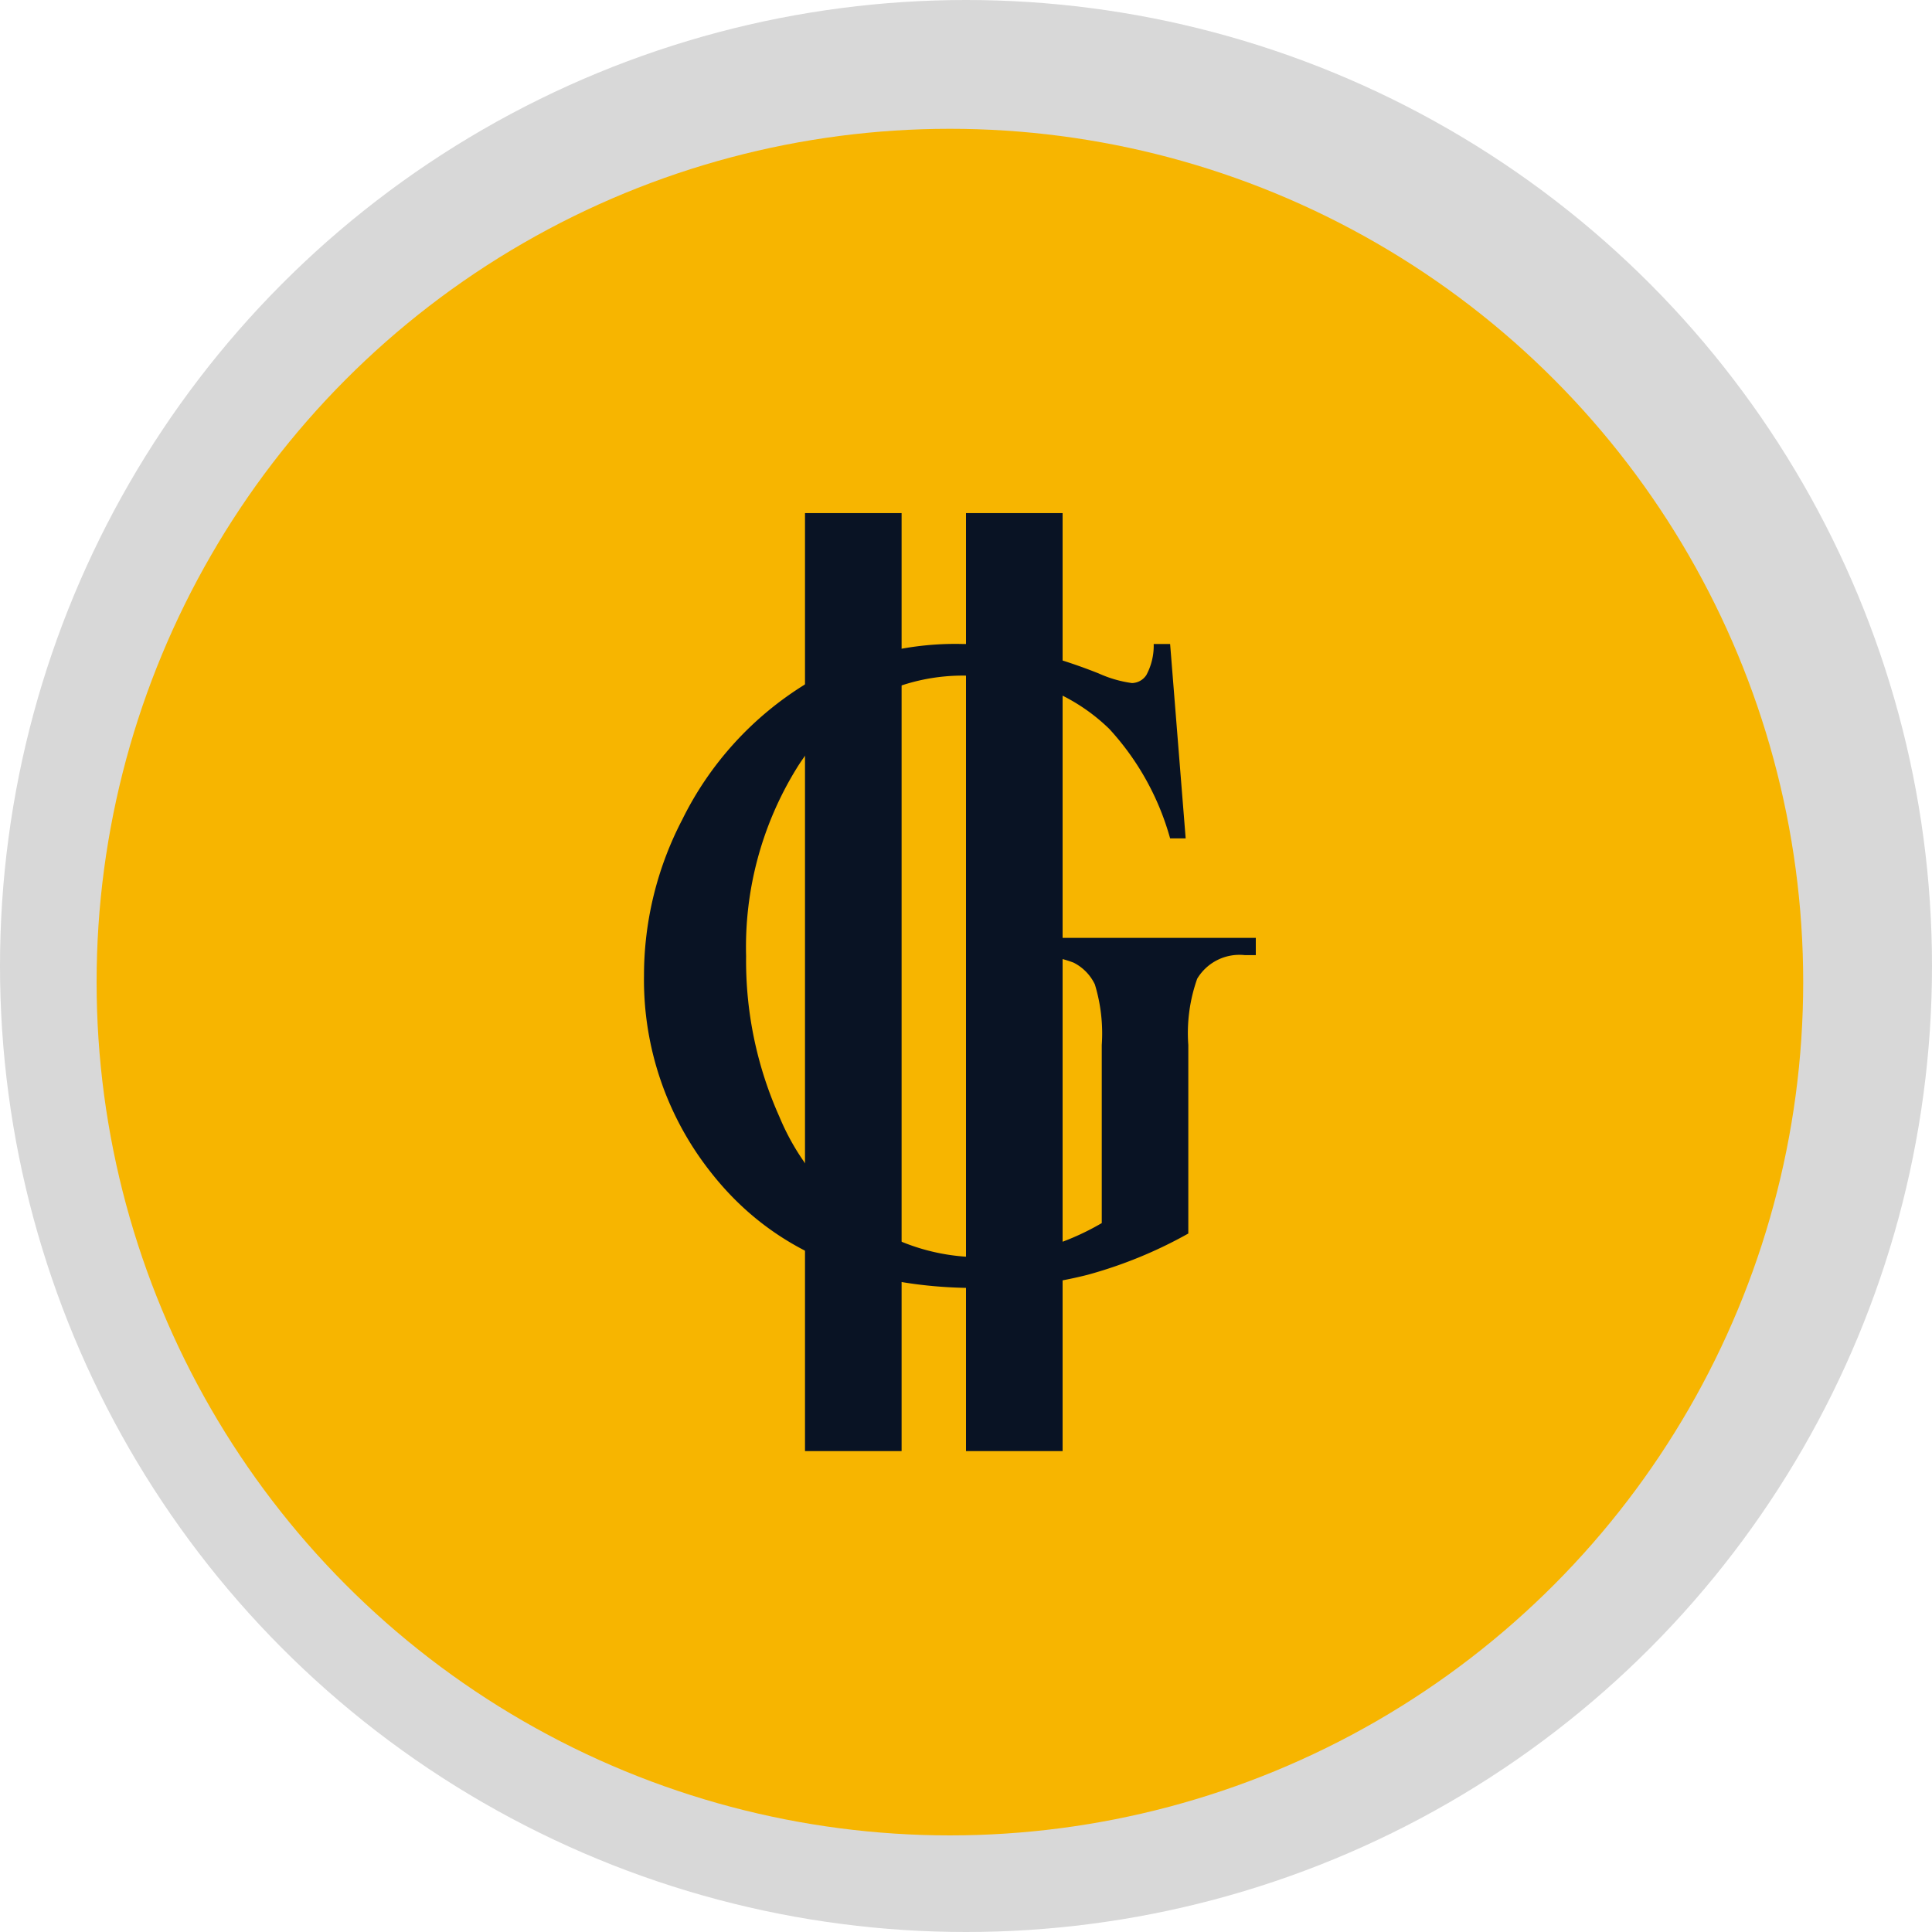 <svg id="paid" xmlns="http://www.w3.org/2000/svg" xmlns:xlink="http://www.w3.org/1999/xlink" width="60" height="60" viewBox="0 0 60 60">
  <defs>
    <clipPath id="clip-path">
      <circle id="Mask" cx="30" cy="30" r="30" transform="translate(0 0)" fill="#d8d8d8"/>
    </clipPath>
  </defs>
  <g id="Group_11" data-name="Group 11">
    <g id="_8ffc3240404403.577dfbca1eefe" data-name="8ffc3240404403.577dfbca1eefe">
      <circle id="Mask-2" data-name="Mask" cx="30" cy="30" r="30" transform="translate(0 0)" fill="#d8d8d8"/>
    </g>
    <circle id="Oval" cx="26.5" cy="26.5" r="26.5" transform="translate(3 4)" fill="#f7b500"/>
  </g>
  <g id="Group_7" data-name="Group 7" transform="translate(20 17)">
    <path id="G" d="M10.341,20a13.406,13.406,0,0,0,3.433-.409,13.827,13.827,0,0,0,3.13-1.283h0V12.454a5.057,5.057,0,0,1,.276-2.059,1.529,1.529,0,0,1,1.475-.733H19V9.126H11.761v.536a3.75,3.75,0,0,1,1.579.233,1.46,1.46,0,0,1,.662.677,5.222,5.222,0,0,1,.214,1.883h0v5.529a7.875,7.875,0,0,1-1.861.79,7.438,7.438,0,0,1-2,.268,6.4,6.4,0,0,1-3.44-1.051,7.384,7.384,0,0,1-2.709-3.307A11.844,11.844,0,0,1,3.171,9.69,10.567,10.567,0,0,1,4.729,3.879,6.062,6.062,0,0,1,10.162.987a5.839,5.839,0,0,1,4.288,1.65,8.3,8.3,0,0,1,1.889,3.4h.483L16.339,0h-.51A1.919,1.919,0,0,1,15.6.966a.548.548,0,0,1-.448.247,3.748,3.748,0,0,1-1.034-.3A16.667,16.667,0,0,0,11.754.169,9.353,9.353,0,0,0,9.9,0,9.288,9.288,0,0,0,5.046,1.227,10.266,10.266,0,0,0,1.186,5.458,10.47,10.47,0,0,0,0,10.3a9.63,9.63,0,0,0,2.11,6.15Q4.922,20,10.341,20Z" transform="translate(0 3)" fill="#091324"/>
    <path id="Line_3" data-name="Line 3" d="M.5.435V26.565" transform="translate(6)" fill="none" stroke="#091324" stroke-linecap="square" stroke-miterlimit="10" stroke-width="3"/>
    <path id="Line_3_Copy" data-name="Line 3 Copy" d="M.5.435V26.565" transform="translate(11)" fill="none" stroke="#091324" stroke-linecap="square" stroke-miterlimit="10" stroke-width="3"/>
  </g>
</svg>
